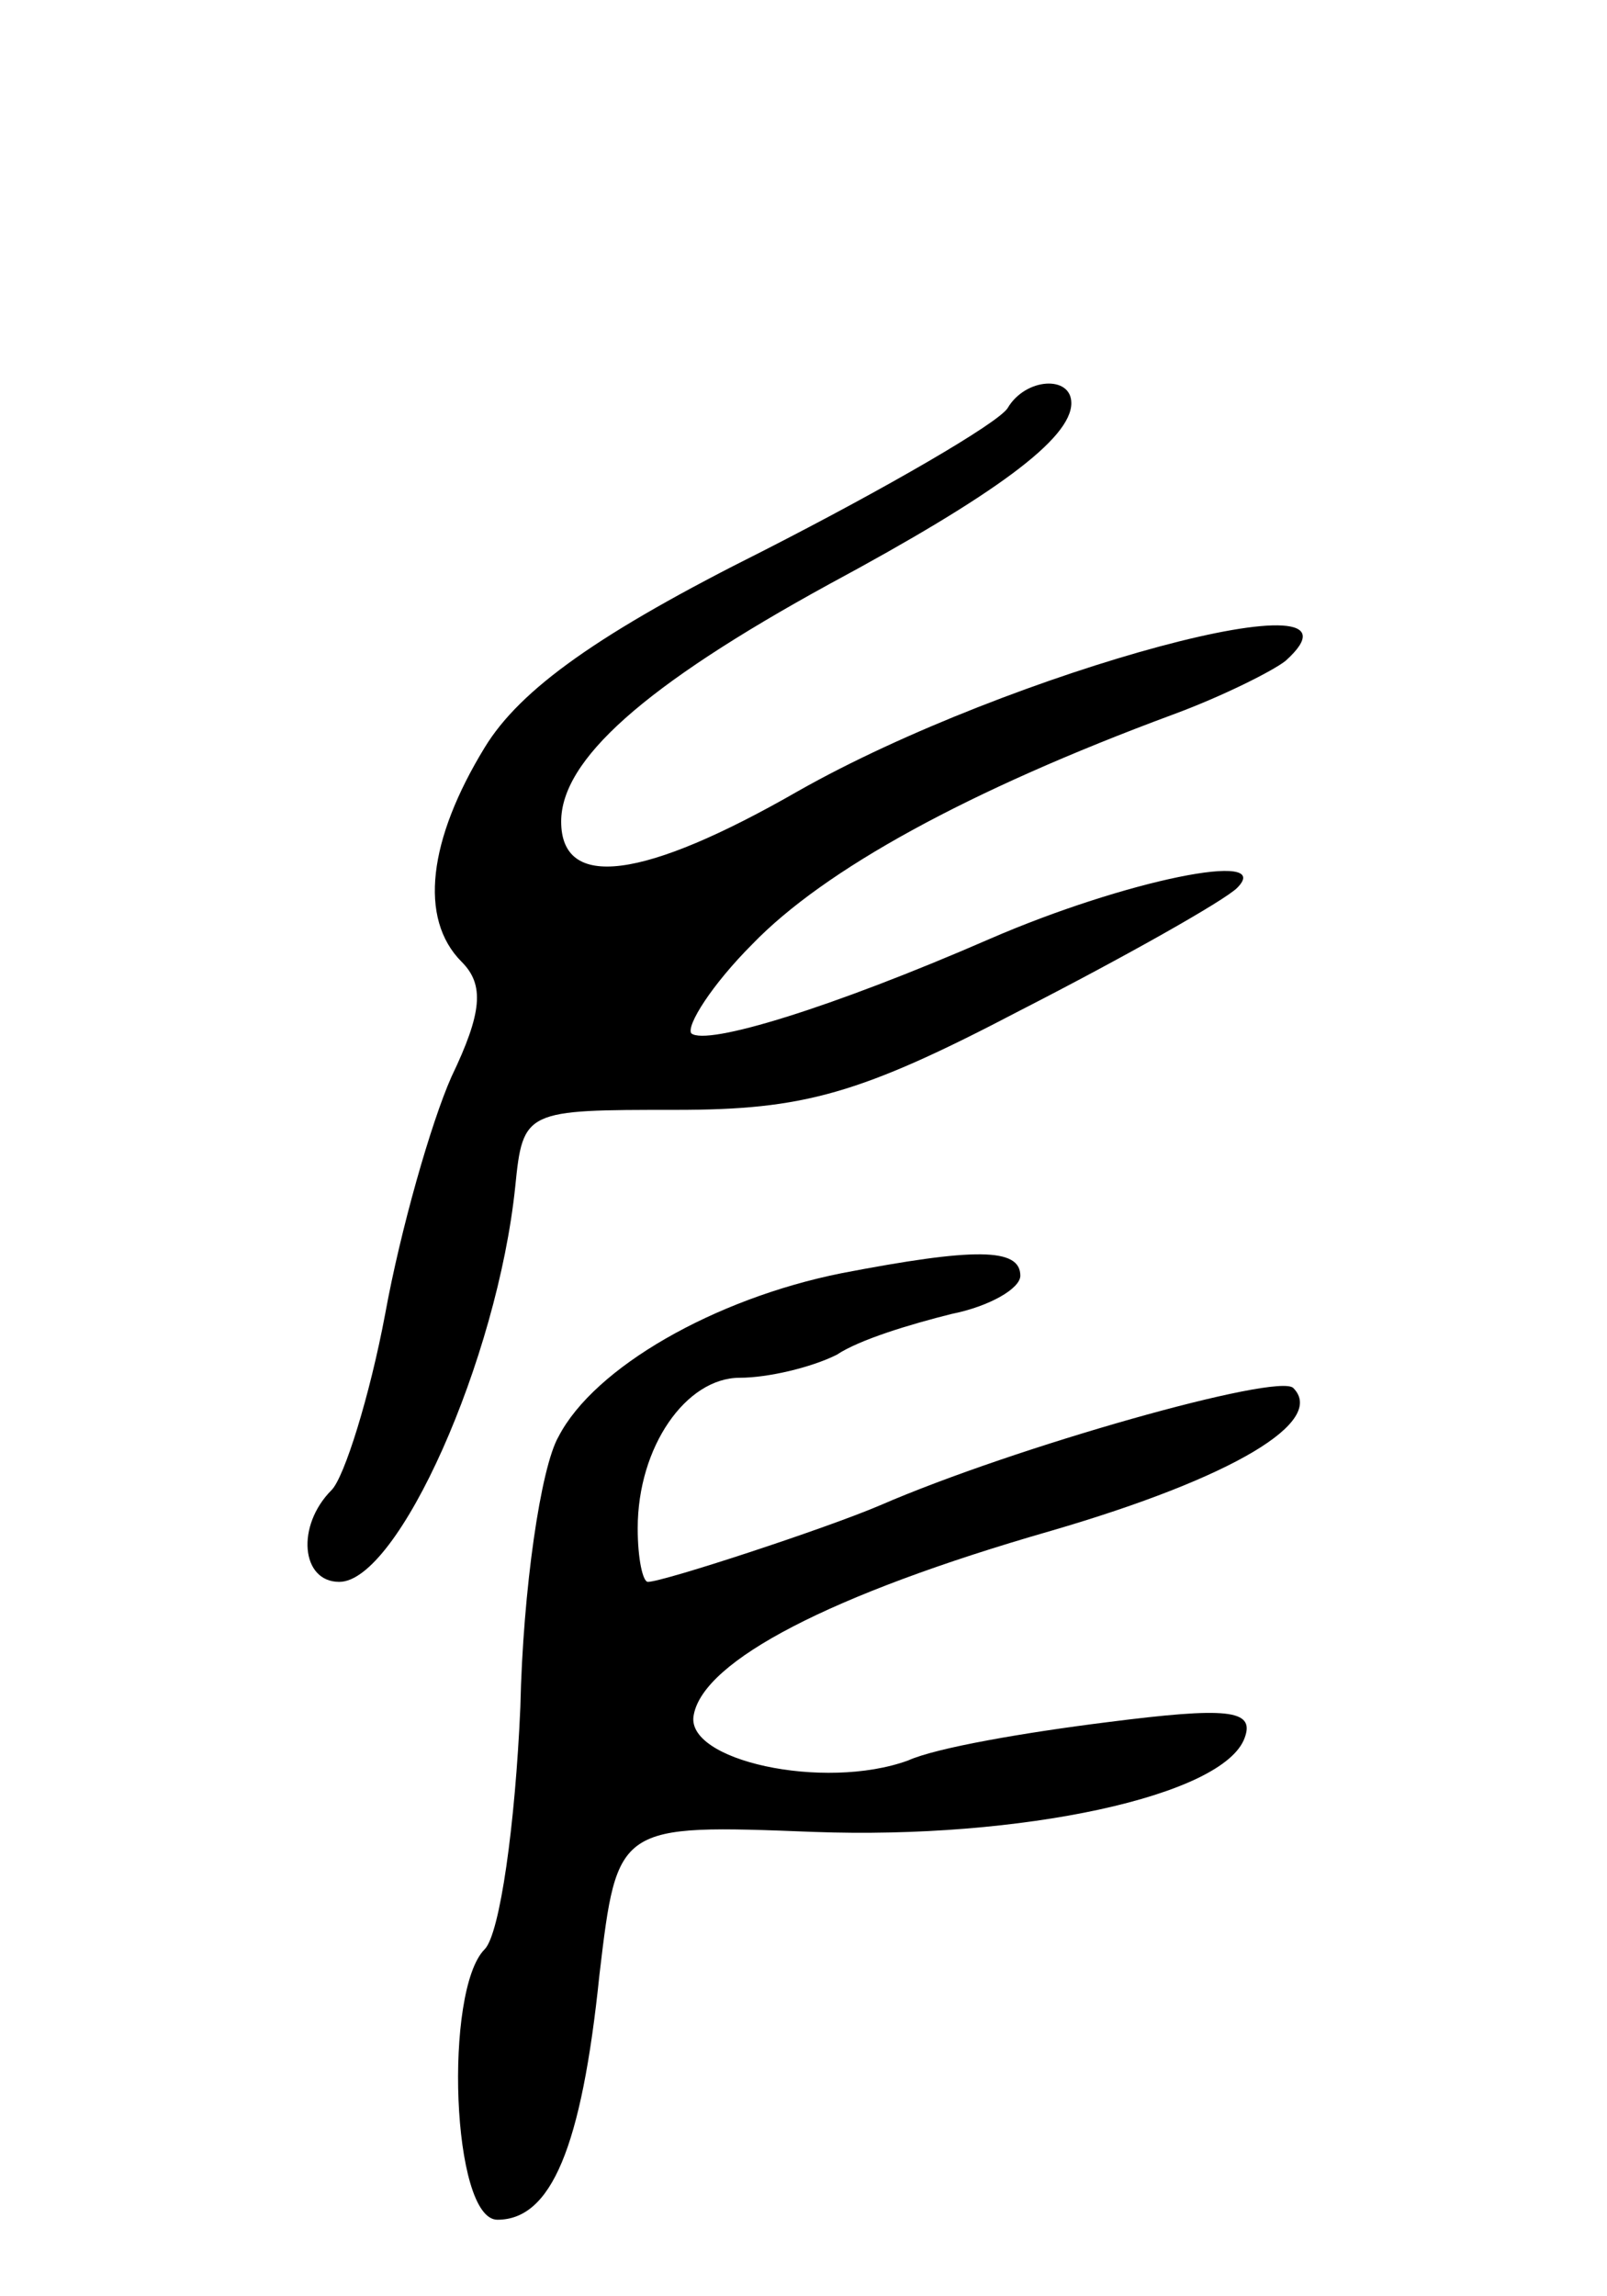 <svg version="1.0" xmlns="http://www.w3.org/2000/svg"
 width="63pt" height="90pt" viewBox="0 0 63 90"
 preserveAspectRatio="xMidYMid meet">
<g transform="translate(0,90) scale(0.1,-0.1)"
fill="#000000" stroke="none">
<path d="M395 740 c-4 -6 -47 -31 -96 -56 -64 -32 -95 -54 -109 -77 -22 -36
-26 -67 -9 -84 9 -9 8 -20 -4 -45 -8 -18 -20 -60 -26 -93 -6 -32 -16 -64 -21
-69 -14 -14 -12 -36 3 -36 23 0 62 87 69 155 3 30 4 30 63 30 50 0 72 6 135
39 41 21 80 43 85 48 15 15 -44 3 -97 -20 -62 -27 -111 -42 -117 -37 -2 3 8
19 24 35 28 29 84 60 165 90 19 7 39 17 44 21 40 36 -108 -4 -191 -51 -61 -35
-93 -39 -93 -12 0 24 32 53 105 93 65 35 95 57 95 71 0 11 -18 10 -25 -2z"/>
<path d="M330 401 c-50 -10 -97 -37 -111 -64 -7 -12 -14 -60 -15 -106 -2 -46
-8 -89 -14 -95 -16 -16 -13 -106 5 -106 21 0 33 28 40 96 7 59 7 59 84 56 81
-3 161 14 169 37 4 11 -7 12 -54 6 -32 -4 -67 -10 -78 -15 -33 -12 -88 0 -84
18 4 21 53 47 140 72 72 21 108 43 95 56 -6 6 -109 -23 -162 -46 -21 -9 -85
-30 -91 -30 -2 0 -4 9 -4 21 0 32 19 59 40 59 11 0 28 4 38 9 9 6 29 12 45 16
15 3 27 10 27 15 0 11 -18 11 -70 1z"/>
</g>
</svg>
